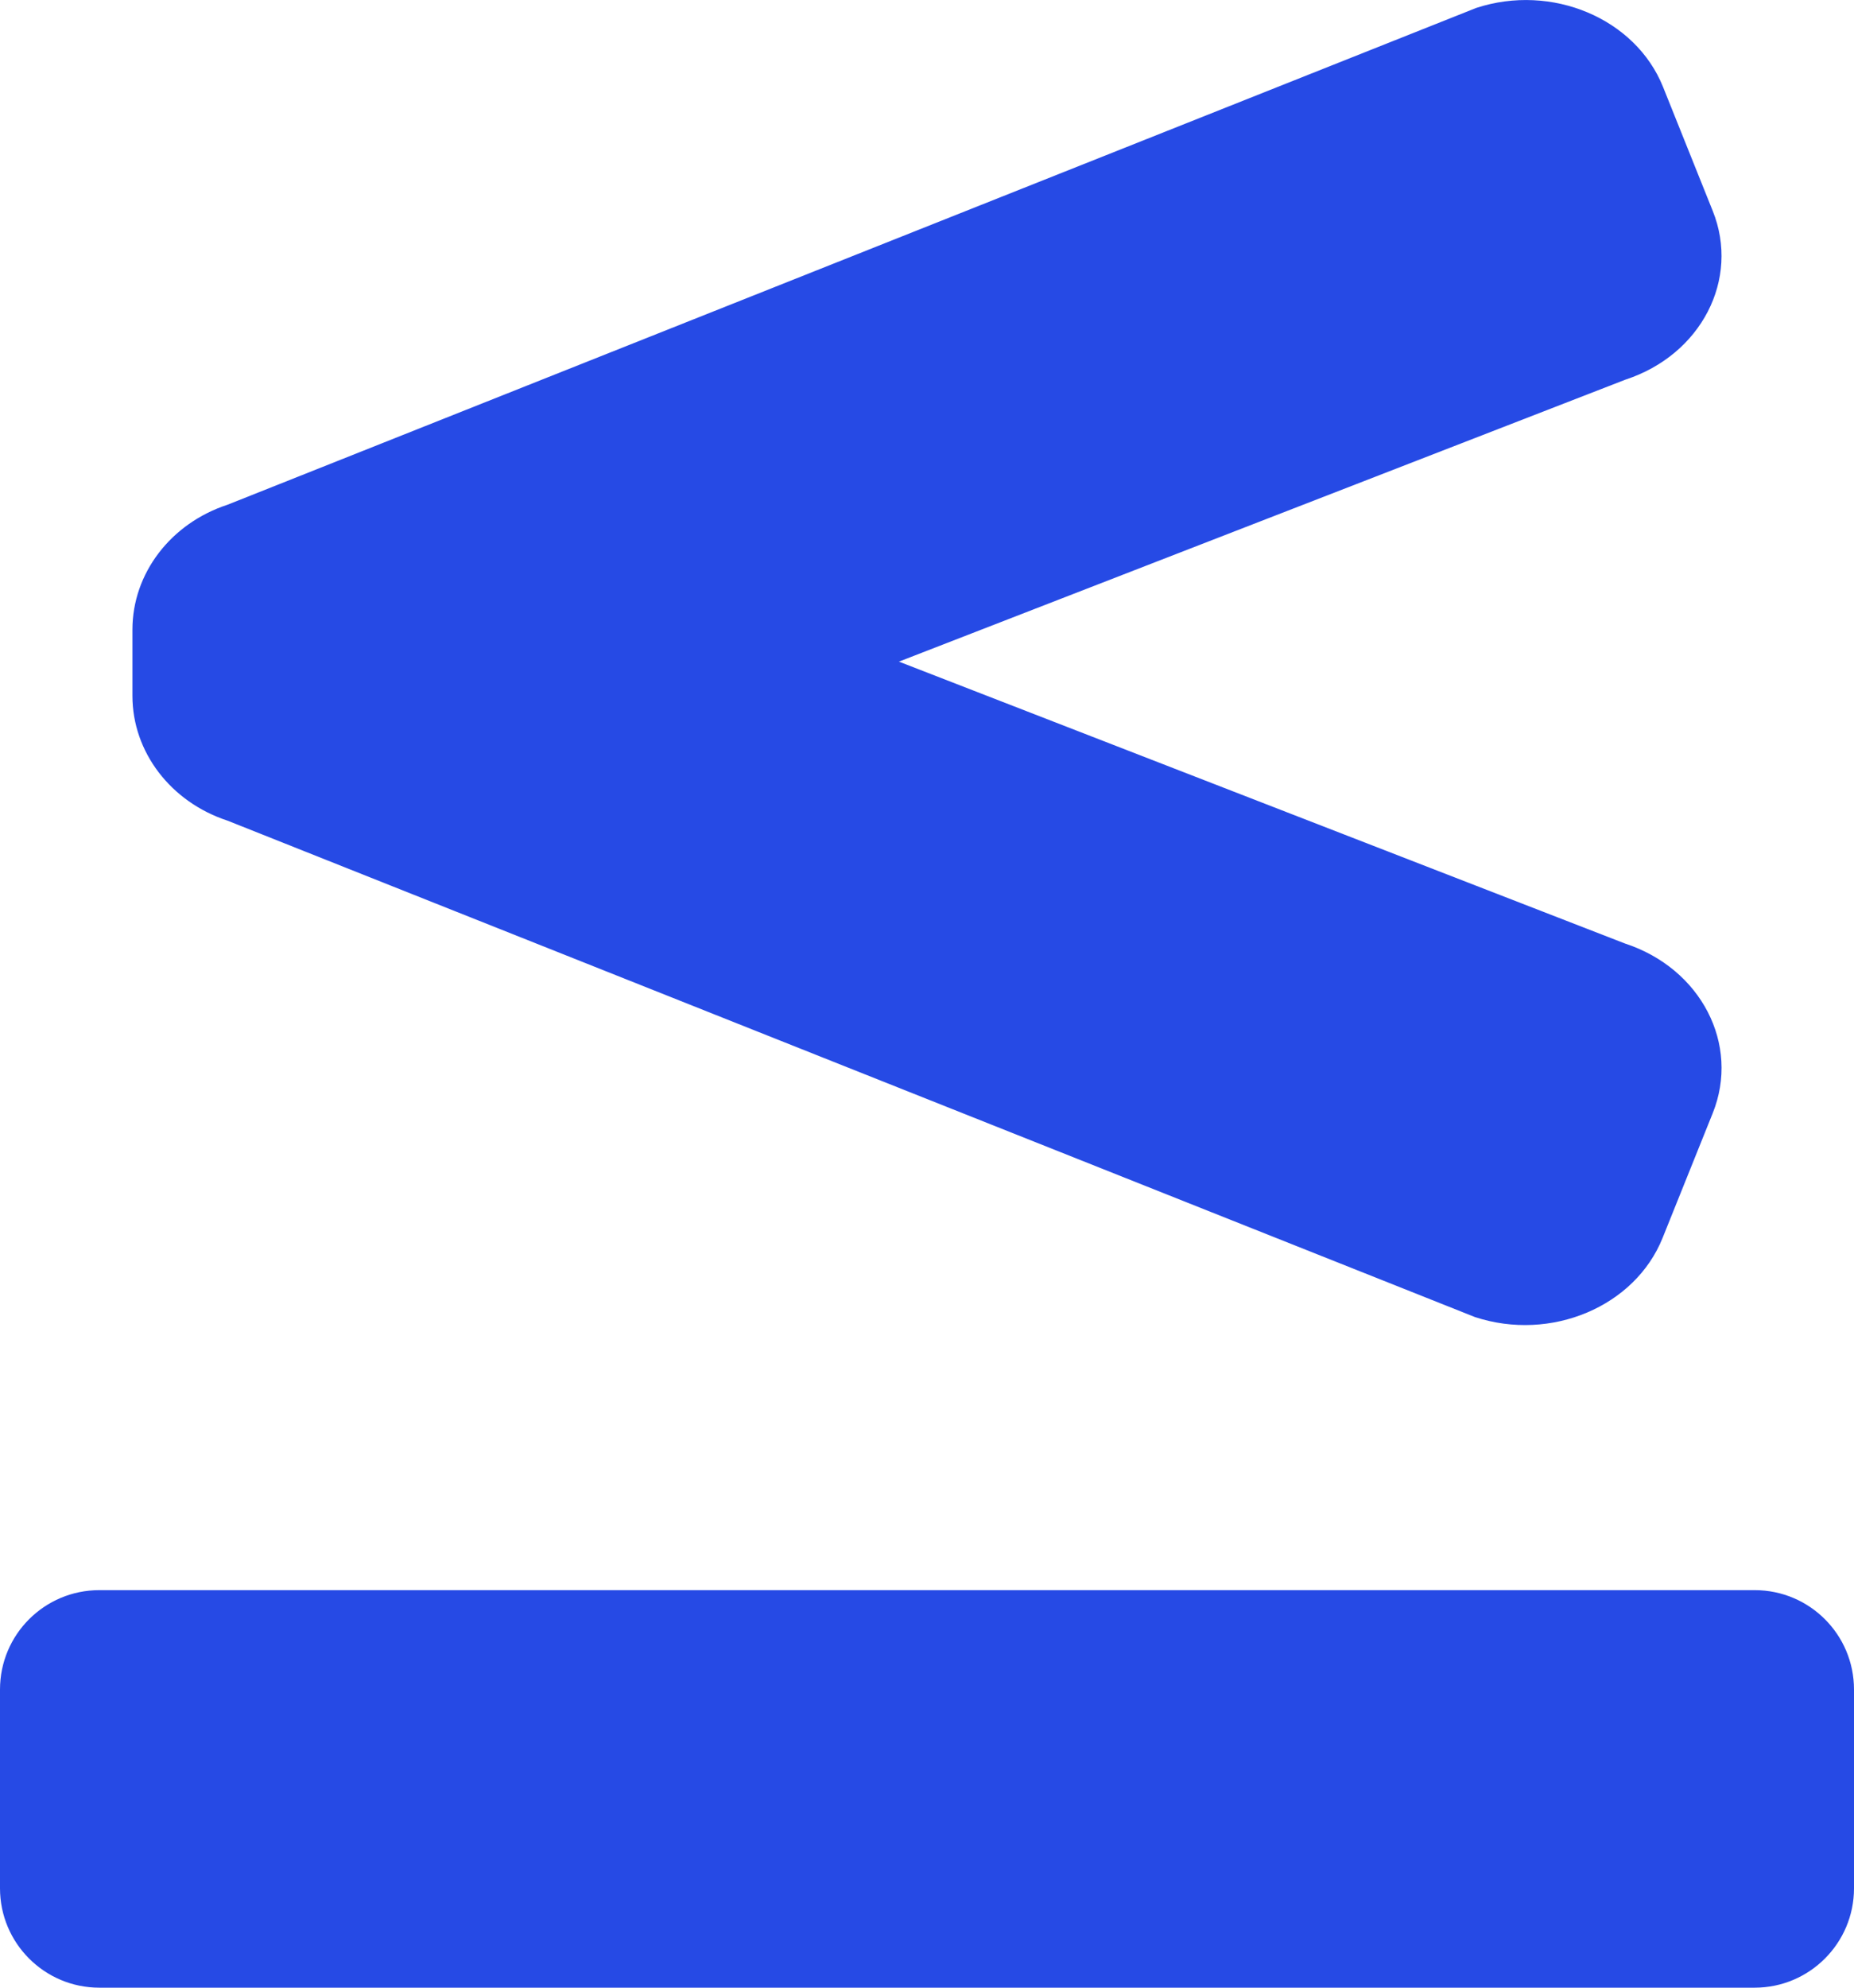 <?xml version="1.0" encoding="UTF-8"?>
<svg width="14px" height="15px" viewBox="0 0 14 15" version="1.1" xmlns="http://www.w3.org/2000/svg" xmlns:xlink="http://www.w3.org/1999/xlink">
    <title>lessthanequal</title>
    <g id="Page-1" stroke="none" stroke-width="1" fill="none" fill-rule="evenodd">
        <g id="Smaller-Equal" transform="translate(-9, -9)" fill="#264AE5" fill-rule="nonzero">
            <path d="M10.718,15.193 L20.137,18.939 C20.712,19.128 21.347,18.86 21.555,18.341 L21.933,17.401 C22.142,16.882 21.845,16.308 21.27,16.12 L15.788,13.993 L21.274,11.865 C21.846,11.678 22.141,11.107 21.933,10.591 L21.558,9.656 C21.35,9.139 20.718,8.873 20.147,9.06 L10.718,12.809 C10.288,12.95 10,13.328 10,13.752 L10,14.251 C10,14.674 10.288,15.052 10.718,15.193 Z M22.25,21 L9.75,21 C9.336,21 9,21.335 9,21.75 L9,23.25 C9,23.664 9.336,24 9.75,24 L22.25,24 C22.664,24 23,23.664 23,23.25 L23,21.75 C23,21.335 22.664,21 22.25,21 Z" id="lessthanequal"></path>
        </g>
    </g>
</svg>